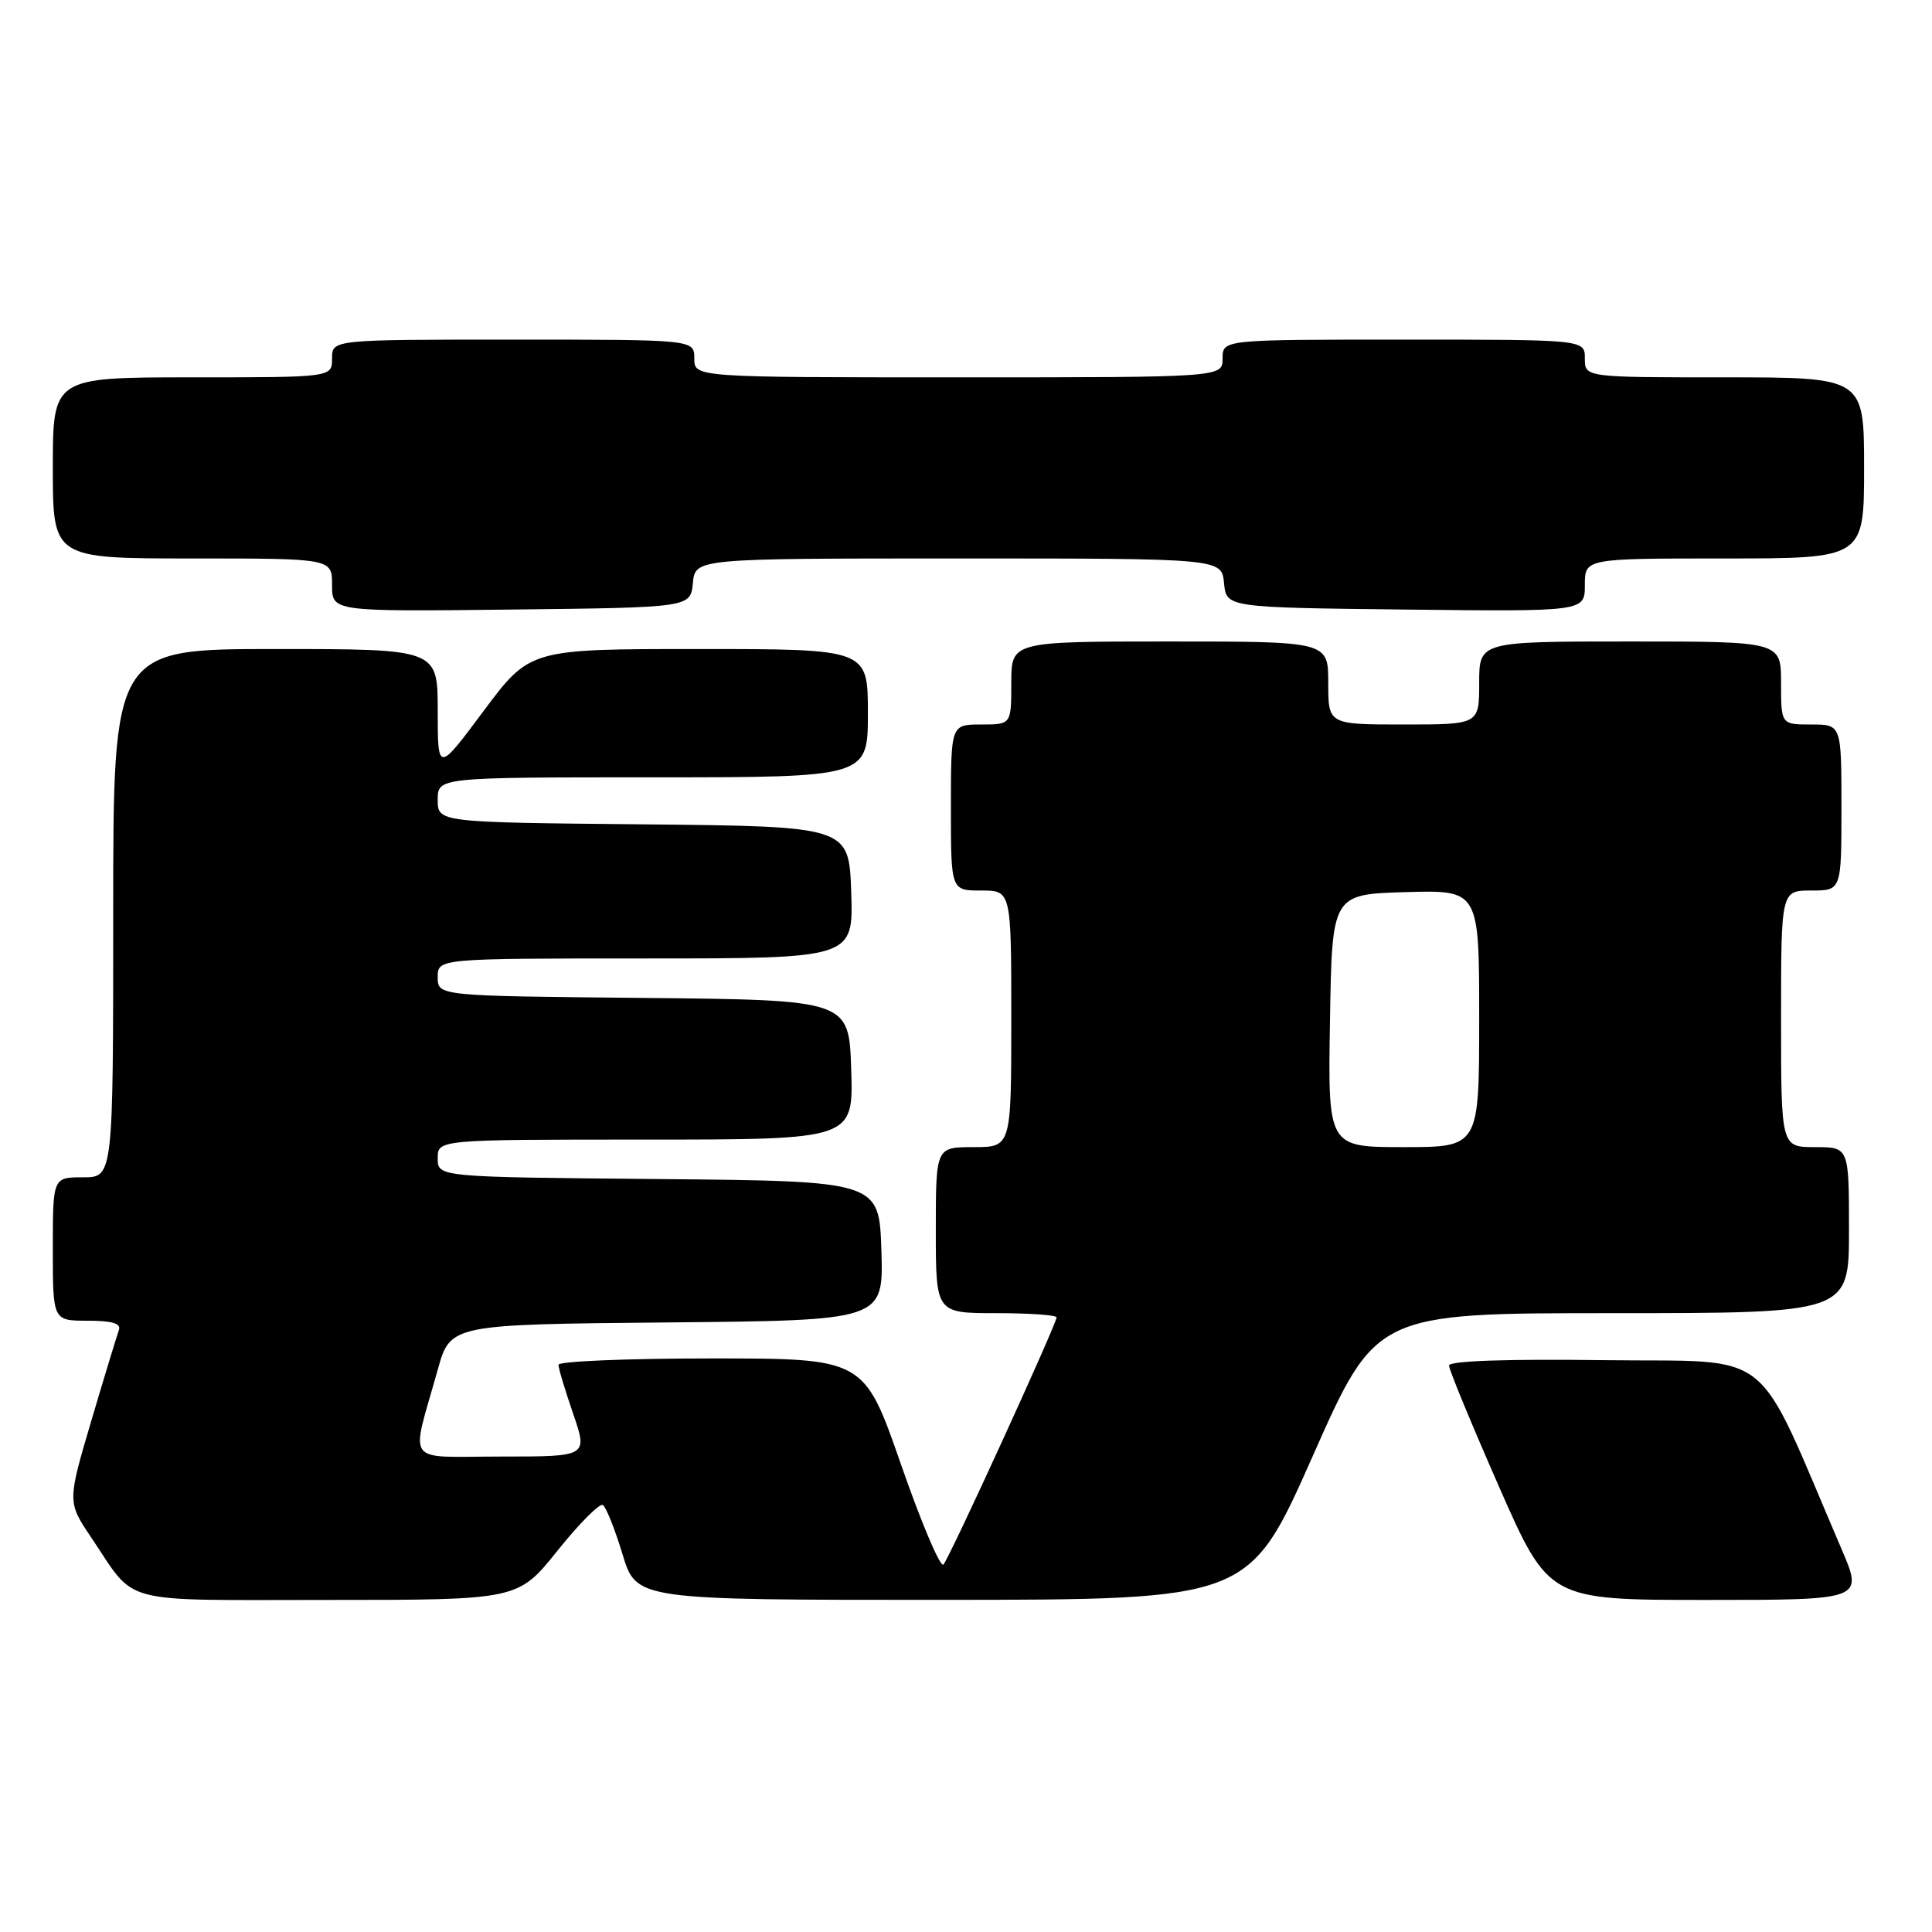 <?xml version="1.0" encoding="UTF-8" standalone="no"?>
<!DOCTYPE svg PUBLIC "-//W3C//DTD SVG 1.1//EN" "http://www.w3.org/Graphics/SVG/1.1/DTD/svg11.dtd" >
<svg xmlns="http://www.w3.org/2000/svg" xmlns:xlink="http://www.w3.org/1999/xlink" version="1.1" viewBox="0 0 256 256">
 <g >
 <path fill="currentColor"
d=" M 73.87 205.47 C 76.75 201.88 79.45 199.16 79.88 199.42 C 80.31 199.69 81.48 202.63 82.49 205.95 C 84.32 212.00 84.32 212.00 124.91 211.99 C 165.50 211.97 165.50 211.97 173.92 192.99 C 182.33 174.00 182.33 174.00 213.67 174.00 C 245.00 174.00 245.00 174.00 245.00 163.00 C 245.00 152.00 245.00 152.00 240.50 152.00 C 236.00 152.00 236.00 152.00 236.00 135.00 C 236.00 118.00 236.00 118.00 240.00 118.00 C 244.00 118.00 244.00 118.00 244.00 107.00 C 244.00 96.00 244.00 96.00 240.00 96.00 C 236.00 96.00 236.00 96.00 236.00 90.50 C 236.00 85.00 236.00 85.00 216.00 85.00 C 196.00 85.00 196.00 85.00 196.00 90.50 C 196.00 96.00 196.00 96.00 186.00 96.00 C 176.00 96.00 176.00 96.00 176.00 90.50 C 176.00 85.00 176.00 85.00 155.00 85.00 C 134.00 85.00 134.00 85.00 134.00 90.50 C 134.00 96.00 134.00 96.00 130.00 96.00 C 126.00 96.00 126.00 96.00 126.00 107.00 C 126.00 118.00 126.00 118.00 130.00 118.00 C 134.00 118.00 134.00 118.00 134.00 135.00 C 134.00 152.00 134.00 152.00 129.00 152.00 C 124.00 152.00 124.00 152.00 124.00 163.00 C 124.00 174.00 124.00 174.00 132.00 174.00 C 136.40 174.00 140.00 174.25 140.00 174.56 C 140.00 175.44 125.83 206.41 125.01 207.31 C 124.61 207.76 122.08 201.80 119.39 194.06 C 114.50 180.00 114.50 180.00 94.25 180.00 C 83.11 180.00 74.00 180.38 74.00 180.84 C 74.00 181.31 74.88 184.23 75.95 187.34 C 77.89 193.00 77.89 193.00 66.43 193.00 C 53.39 193.00 54.40 194.37 58.00 181.50 C 59.68 175.50 59.68 175.50 88.38 175.23 C 117.07 174.97 117.07 174.97 116.79 165.73 C 116.50 156.50 116.50 156.50 87.25 156.23 C 58.00 155.97 58.00 155.97 58.00 153.48 C 58.00 151.00 58.00 151.00 85.54 151.00 C 113.08 151.00 113.08 151.00 112.79 141.75 C 112.50 132.50 112.50 132.50 85.25 132.23 C 58.00 131.97 58.00 131.97 58.00 129.48 C 58.00 127.00 58.00 127.00 85.54 127.00 C 113.08 127.00 113.08 127.00 112.79 118.25 C 112.50 109.50 112.50 109.50 85.25 109.23 C 58.00 108.97 58.00 108.97 58.00 105.98 C 58.00 103.00 58.00 103.00 86.50 103.00 C 115.00 103.00 115.00 103.00 115.00 94.50 C 115.00 86.00 115.00 86.00 92.60 86.00 C 70.21 86.00 70.21 86.00 64.10 94.18 C 58.00 102.37 58.00 102.37 58.00 94.18 C 58.00 86.00 58.00 86.00 36.50 86.00 C 15.00 86.00 15.00 86.00 15.00 121.00 C 15.00 156.00 15.00 156.00 11.00 156.00 C 7.00 156.00 7.00 156.00 7.00 165.50 C 7.00 175.00 7.00 175.00 11.61 175.00 C 14.87 175.00 16.08 175.36 15.75 176.25 C 15.50 176.94 13.85 182.34 12.10 188.26 C 8.92 199.02 8.92 199.02 12.11 203.76 C 18.18 212.76 15.28 212.00 43.48 212.00 C 68.64 212.00 68.64 212.00 73.87 205.47 Z  M 244.01 205.25 C 232.28 177.92 235.55 180.53 212.63 180.23 C 199.66 180.06 192.00 180.32 192.00 180.94 C 192.00 181.48 194.98 188.69 198.61 196.96 C 205.23 212.00 205.23 212.00 226.07 212.00 C 246.91 212.00 246.91 212.00 244.01 205.25 Z  M 91.81 77.25 C 92.13 74.00 92.13 74.00 127.00 74.00 C 161.87 74.00 161.87 74.00 162.19 77.25 C 162.50 80.50 162.50 80.50 186.25 80.77 C 210.00 81.04 210.00 81.04 210.00 77.52 C 210.00 74.00 210.00 74.00 228.50 74.00 C 247.00 74.00 247.00 74.00 247.00 62.00 C 247.00 50.00 247.00 50.00 228.50 50.00 C 210.00 50.00 210.00 50.00 210.00 47.50 C 210.00 45.00 210.00 45.00 186.00 45.00 C 162.00 45.00 162.00 45.00 162.00 47.50 C 162.00 50.00 162.00 50.00 127.00 50.00 C 92.00 50.00 92.00 50.00 92.00 47.50 C 92.00 45.00 92.00 45.00 68.00 45.00 C 44.00 45.00 44.00 45.00 44.00 47.50 C 44.00 50.00 44.00 50.00 25.50 50.00 C 7.00 50.00 7.00 50.00 7.00 62.00 C 7.00 74.00 7.00 74.00 25.50 74.00 C 44.00 74.00 44.00 74.00 44.00 77.52 C 44.00 81.04 44.00 81.04 67.75 80.77 C 91.50 80.50 91.50 80.50 91.81 77.25 Z  M 176.23 135.25 C 176.50 118.50 176.50 118.50 186.25 118.21 C 196.00 117.93 196.00 117.93 196.00 134.96 C 196.00 152.00 196.00 152.00 185.98 152.00 C 175.95 152.00 175.95 152.00 176.23 135.25 Z "/>
</g>
</svg>